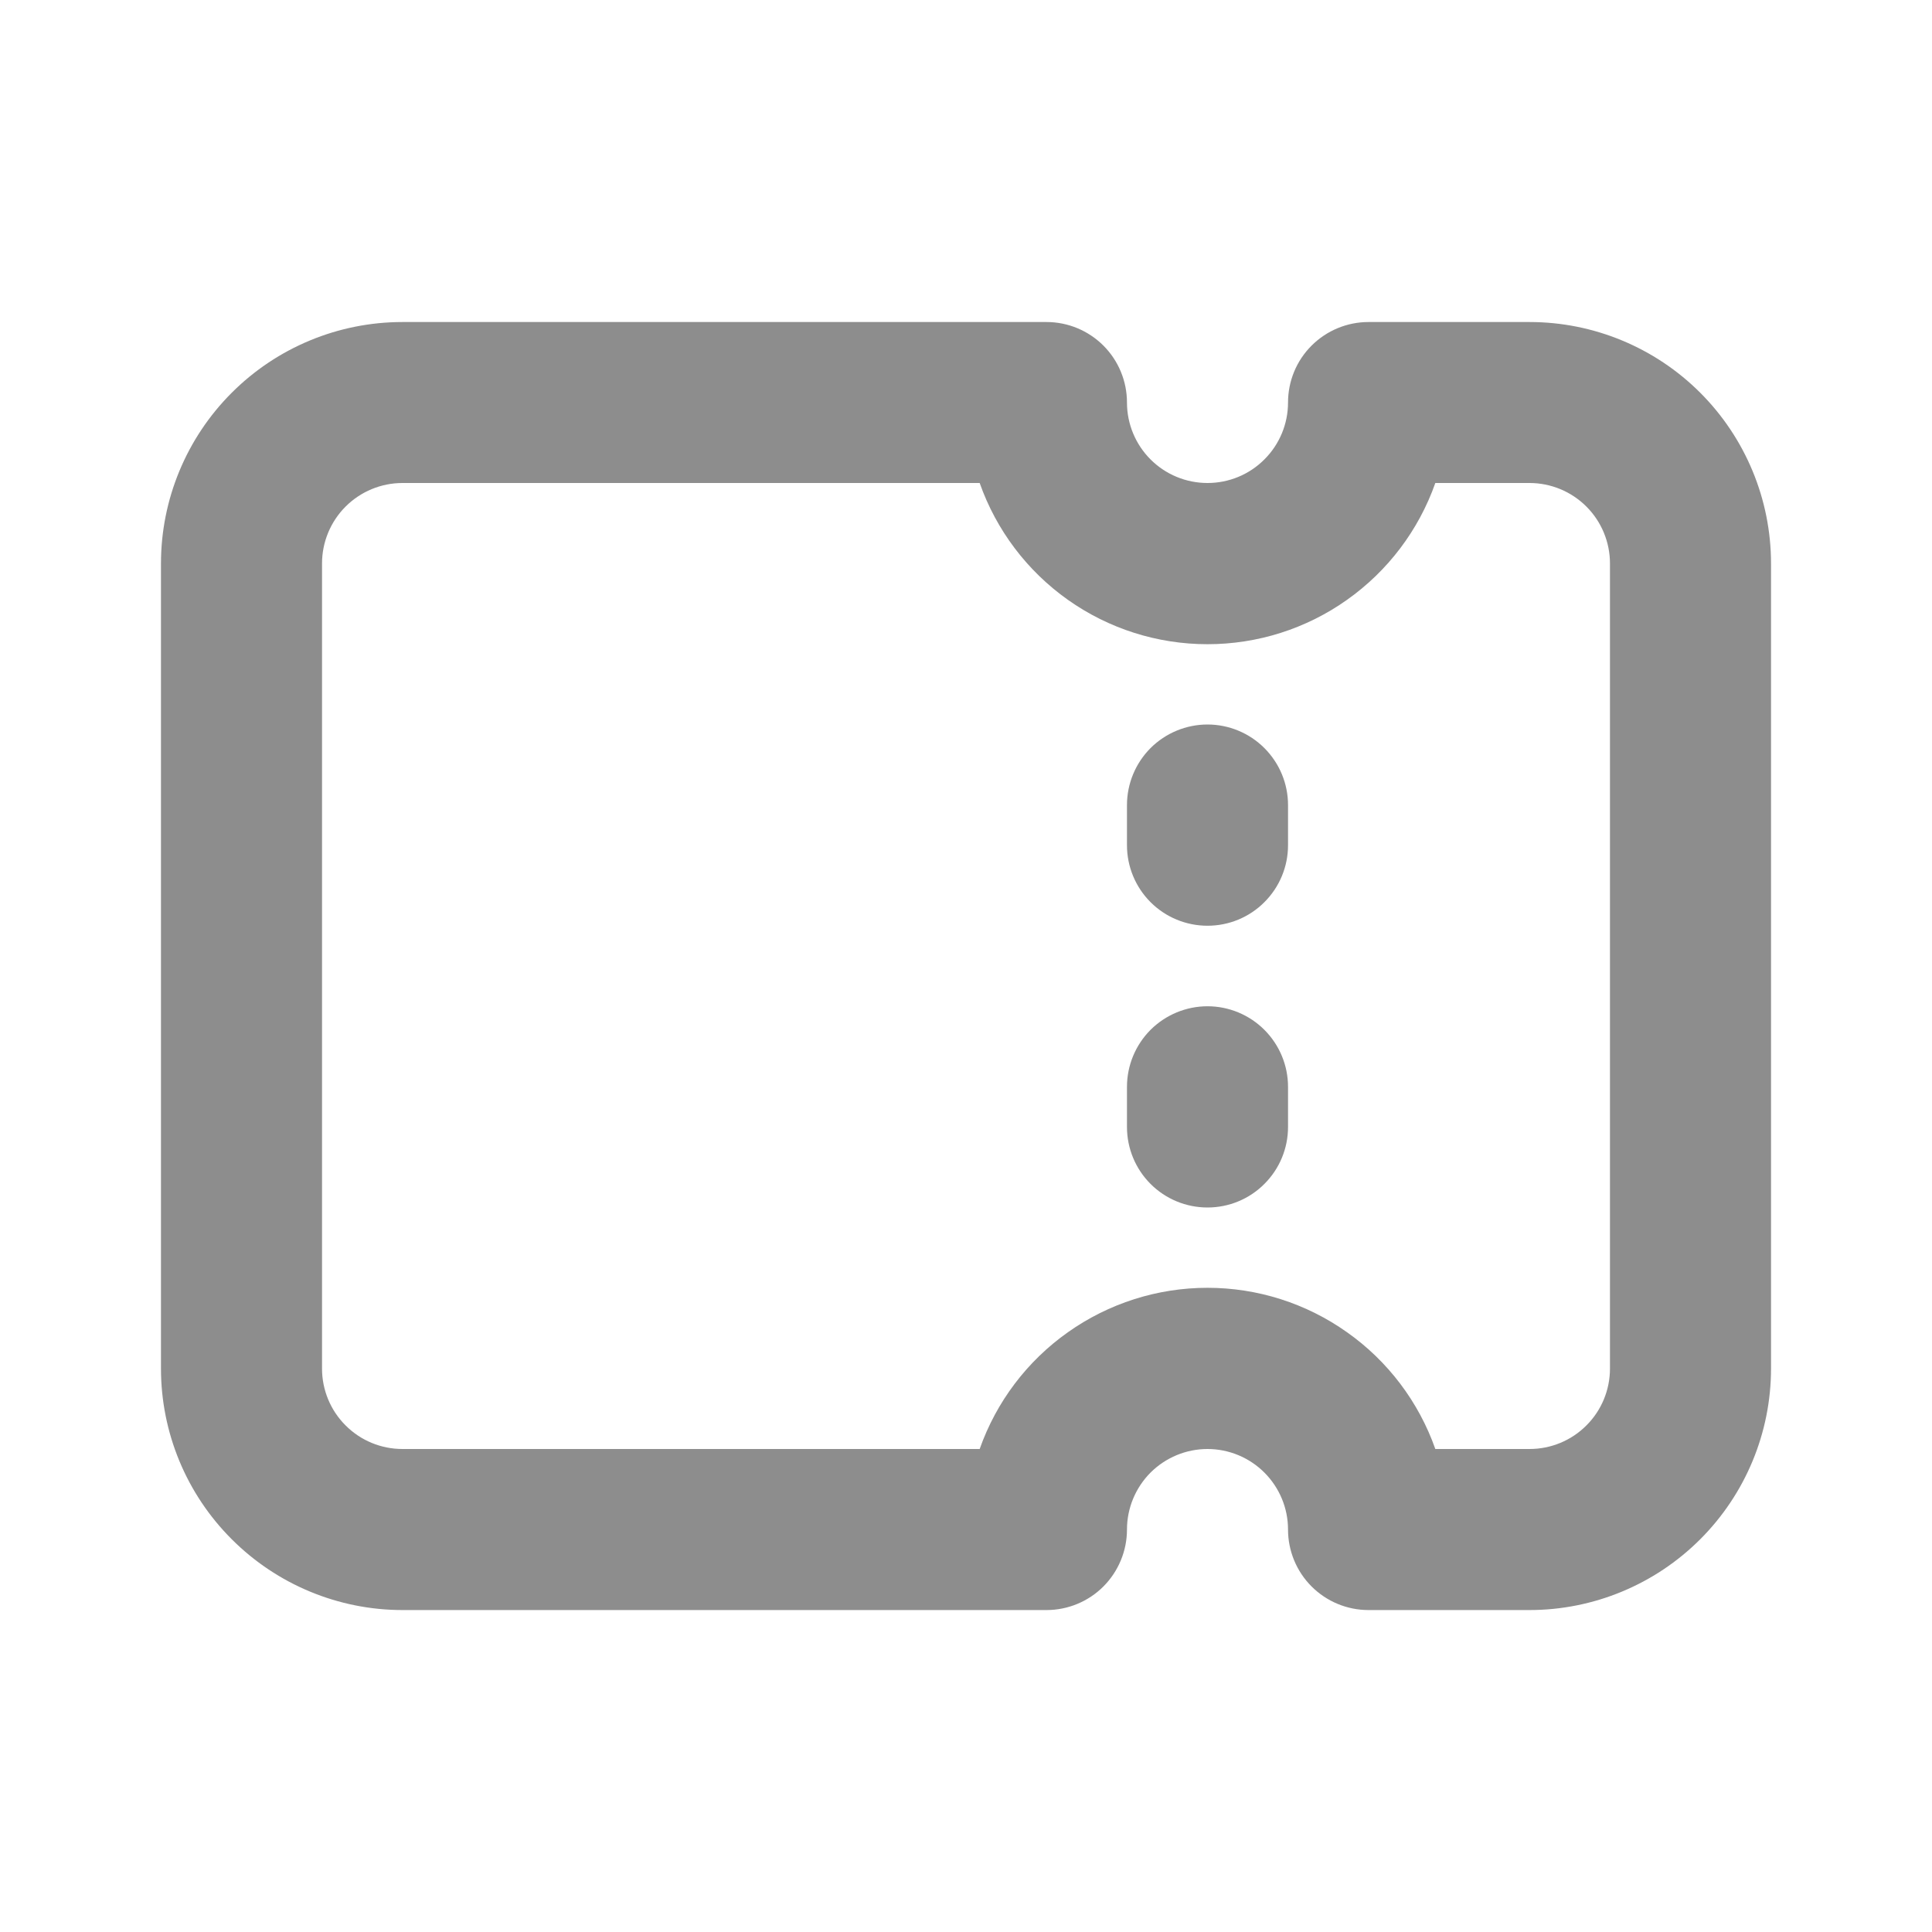 <svg width="25" height="25" viewBox="0 0 25 25" fill="none" xmlns="http://www.w3.org/2000/svg">
<path fill-rule="evenodd" clip-rule="evenodd" d="M5.208 6.25C4.932 6.25 4.667 6.36 4.472 6.555C4.276 6.751 4.167 7.016 4.167 7.292V17.709C4.167 17.985 4.276 18.25 4.472 18.445C4.667 18.641 4.932 18.75 5.208 18.75H12.677C12.892 18.14 13.291 17.612 13.819 17.239C14.347 16.865 14.978 16.664 15.625 16.664C16.272 16.664 16.903 16.865 17.43 17.239C17.959 17.612 18.358 18.14 18.573 18.75H19.792C20.068 18.75 20.333 18.641 20.528 18.445C20.724 18.25 20.833 17.985 20.833 17.709V7.292C20.833 7.016 20.724 6.751 20.528 6.555C20.333 6.36 20.068 6.25 19.792 6.25H18.573C18.358 6.86 17.959 7.388 17.43 7.762C16.903 8.136 16.272 8.336 15.625 8.336C14.978 8.336 14.347 8.136 13.819 7.762C13.291 7.388 12.892 6.86 12.677 6.25H5.208ZM2.083 7.292C2.083 6.463 2.412 5.668 2.999 5.082C3.585 4.496 4.379 4.167 5.208 4.167H13.542C13.818 4.167 14.083 4.277 14.278 4.472C14.473 4.667 14.583 4.932 14.583 5.209C14.583 5.485 14.693 5.75 14.888 5.945C15.084 6.141 15.349 6.25 15.625 6.25C15.901 6.25 16.166 6.141 16.361 5.945C16.557 5.75 16.667 5.485 16.667 5.209C16.667 4.932 16.776 4.667 16.972 4.472C17.167 4.277 17.432 4.167 17.708 4.167H19.792C20.62 4.167 21.415 4.496 22.001 5.082C22.587 5.668 22.917 6.463 22.917 7.292V17.709C22.917 18.538 22.587 19.332 22.001 19.918C21.415 20.504 20.62 20.834 19.792 20.834H17.708C17.432 20.834 17.167 20.724 16.972 20.529C16.776 20.333 16.667 20.068 16.667 19.792C16.667 19.516 16.557 19.251 16.361 19.055C16.166 18.86 15.901 18.75 15.625 18.75C15.349 18.75 15.084 18.86 14.888 19.055C14.693 19.251 14.583 19.516 14.583 19.792C14.583 20.068 14.473 20.333 14.278 20.529C14.083 20.724 13.818 20.834 13.542 20.834H5.208C4.379 20.834 3.585 20.504 2.999 19.918C2.412 19.332 2.083 18.538 2.083 17.709V7.292ZM15.625 9.375C15.901 9.375 16.166 9.485 16.361 9.68C16.557 9.876 16.667 10.141 16.667 10.417V10.938C16.667 11.214 16.557 11.479 16.361 11.674C16.166 11.87 15.901 11.979 15.625 11.979C15.349 11.979 15.084 11.87 14.888 11.674C14.693 11.479 14.583 11.214 14.583 10.938V10.417C14.583 10.141 14.693 9.876 14.888 9.68C15.084 9.485 15.349 9.375 15.625 9.375ZM16.667 14.063C16.667 13.787 16.557 13.522 16.361 13.326C16.166 13.131 15.901 13.021 15.625 13.021C15.349 13.021 15.084 13.131 14.888 13.326C14.693 13.522 14.583 13.787 14.583 14.063V14.584C14.583 14.86 14.693 15.125 14.888 15.32C15.084 15.516 15.349 15.625 15.625 15.625C15.901 15.625 16.166 15.516 16.361 15.32C16.557 15.125 16.667 14.86 16.667 14.584V14.063Z" fill="#8D8D8D"/>
</svg>
